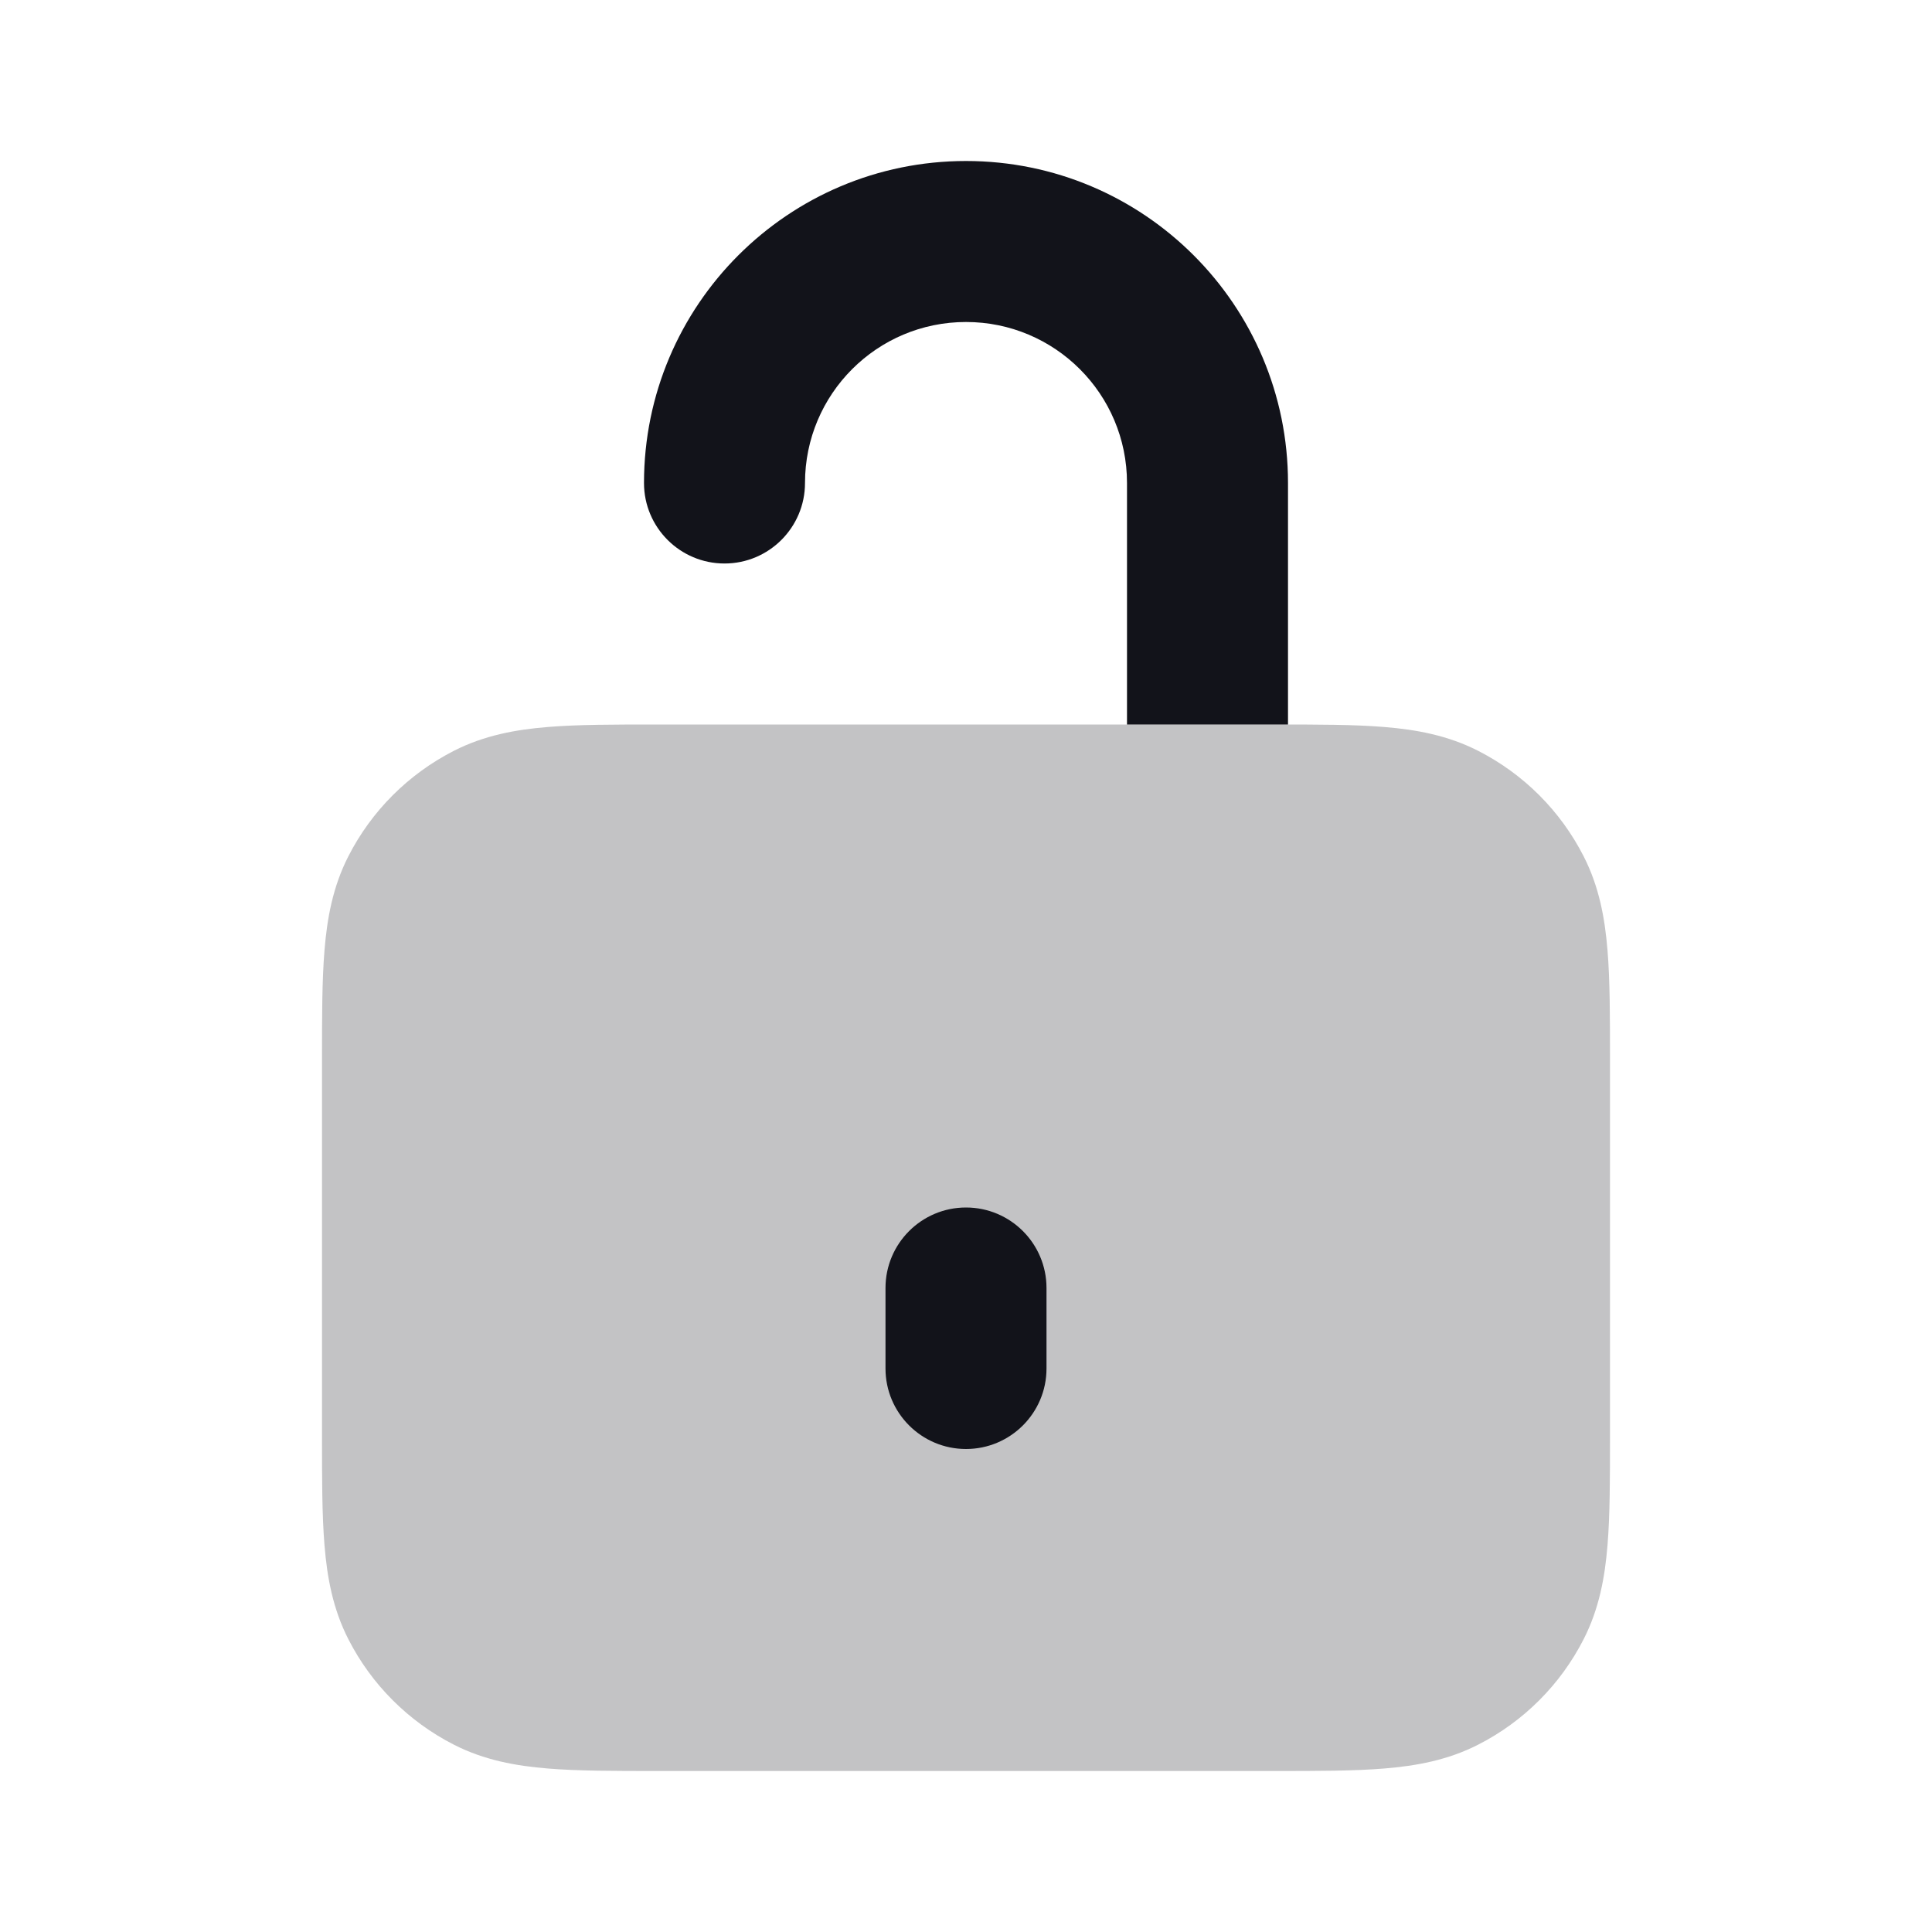 <svg width="24" height="24" viewBox="0 0 24 24" fill="none" xmlns="http://www.w3.org/2000/svg">
<path opacity="0.25" d="M15.838 9H8.161C7.634 9 7.18 9 6.805 9.031C6.41 9.063 6.016 9.134 5.638 9.327C5.074 9.615 4.615 10.073 4.327 10.638C4.134 11.016 4.063 11.41 4.031 11.805C4 12.18 4 12.634 4 13.161V17.838C4 18.366 4 18.82 4.031 19.195C4.063 19.59 4.134 19.984 4.327 20.362C4.615 20.927 5.074 21.385 5.638 21.673C6.016 21.866 6.41 21.937 6.805 21.969C7.18 22 7.634 22 8.161 22H15.838C16.366 22 16.82 22 17.195 21.969C17.59 21.937 17.984 21.866 18.362 21.673C18.927 21.385 19.385 20.927 19.673 20.362C19.866 19.984 19.937 19.59 19.969 19.195C20 18.82 20 18.366 20 17.839V13.162C20 12.634 20 12.18 19.969 11.805C19.937 11.41 19.866 11.016 19.673 10.638C19.385 10.073 18.927 9.615 18.362 9.327C17.984 9.134 17.59 9.063 17.195 9.031C16.82 9 16.366 9 15.838 9Z" fill="#12131A"/>
<path d="M11 16C11 15.448 11.448 15 12 15V15C12.552 15 13 15.448 13 16V17C13 17.552 12.552 18 12 18V18C11.448 18 11 17.552 11 17V16Z" fill="#12131A"/>
<path d="M12 2C9.791 2 8 3.791 8 6C8 6.552 8.448 7 9 7C9.552 7 10 6.552 10 6C10 4.895 10.895 4 12 4C13.105 4 14 4.895 14 6V9H16V6C16 3.791 14.209 2 12 2Z" fill="#12131A"/>
</svg>
